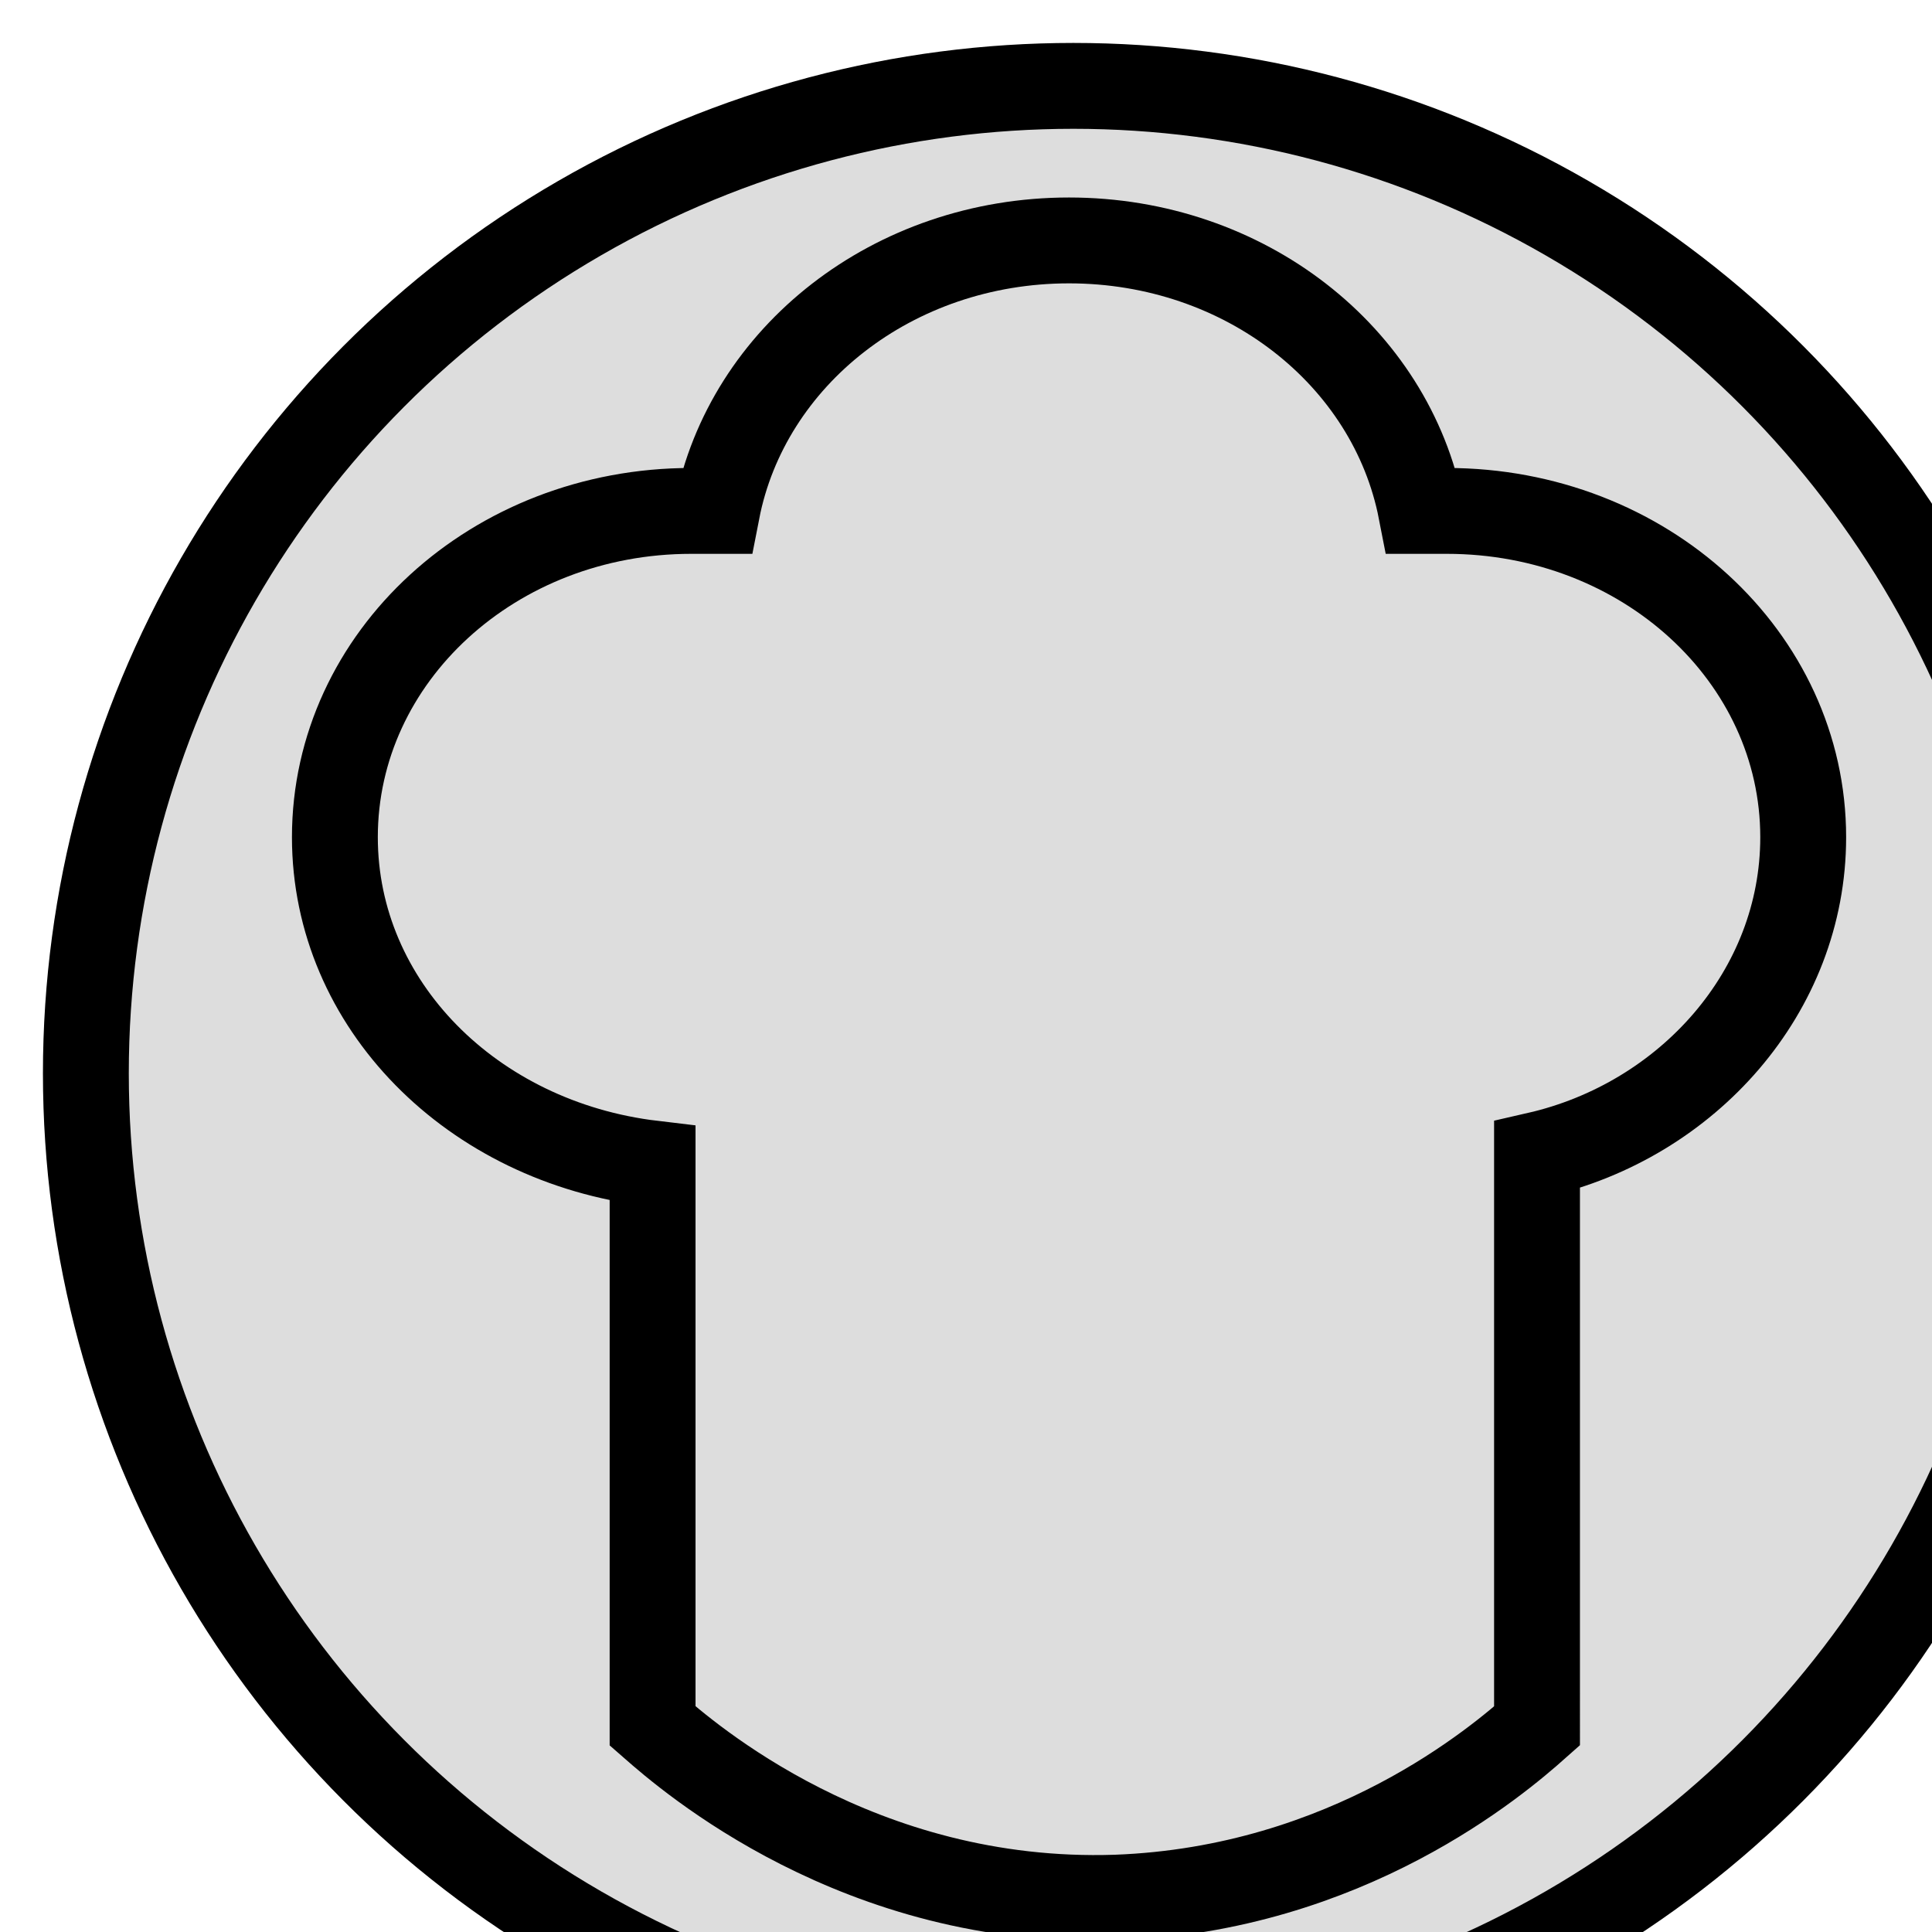<?xml version="1.0" encoding="utf-8"?>
<!-- Generator: Adobe Illustrator 22.1.0, SVG Export Plug-In . SVG Version: 6.00 Build 0)  -->
<svg version="1.1" id="Слой_1" xmlns="http://www.w3.org/2000/svg" xmlns:xlink="http://www.w3.org/1999/xlink" x="0px" y="0px"
	 viewBox="0 0 45 45" style="enable-background:new 0 0 45 45;" xml:space="preserve">
<style type="text/css">
	.st0{fill:#DDDDDD;stroke:#000000;stroke-width:2;stroke-miterlimit:10;}
	.st1{fill:none;stroke:#000000;stroke-width:2;stroke-linecap:round;stroke-miterlimit:10;}
</style>
<g>
	<circle class="st0" cx="25" cy="25" r="23"/>
	<path class="st1" d="M42,19.5c0-4.2-3.7-7.6-8.3-7.6c-0.2,0-0.4,0-0.6,0c-0.7-3.6-4.1-6.3-8.2-6.3s-7.5,2.7-8.2,6.3
		c-0.2,0-0.4,0-0.6,0c-4.6,0-8.3,3.4-8.3,7.6c0,3.9,3.2,7.1,7.4,7.6v13.1c0.8,0.7,4.8,4.2,10.8,4c5.4-0.2,8.9-3.2,9.8-4V26.9
		C39.3,26.1,42,23.1,42,19.5z"/>
</g>
</svg>
